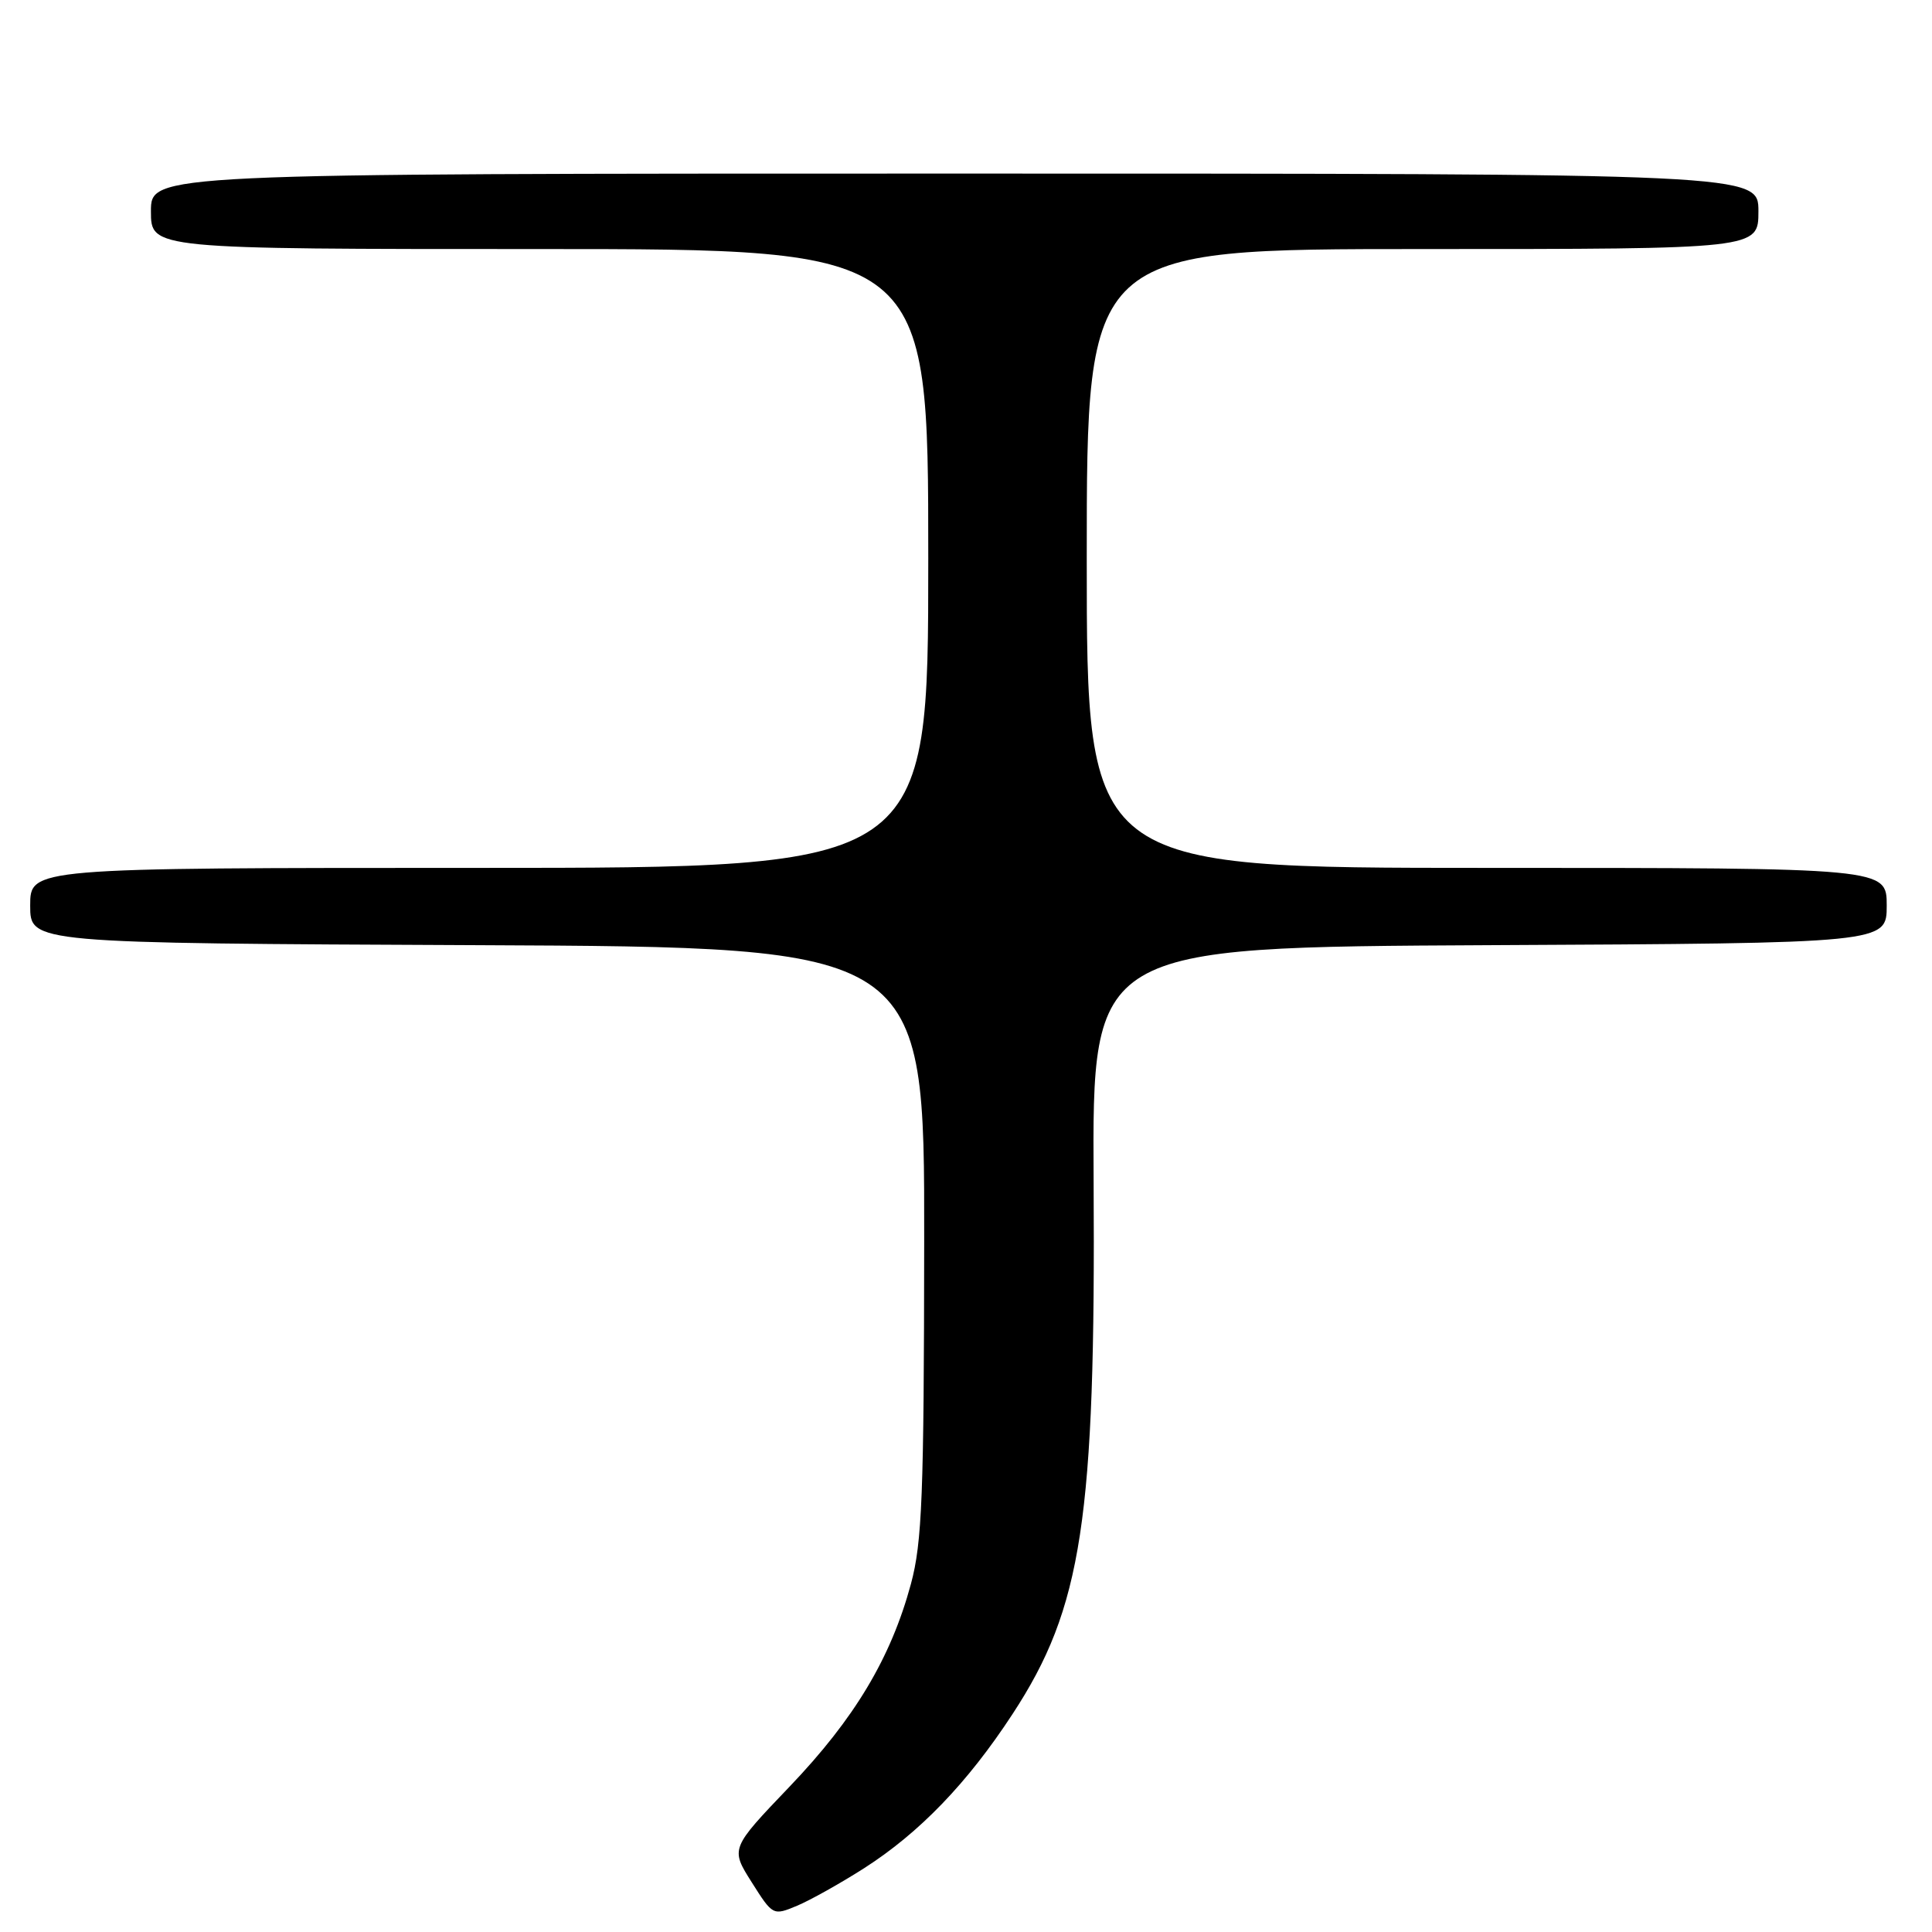 <?xml version="1.0" encoding="UTF-8" standalone="no"?>
<!DOCTYPE svg PUBLIC "-//W3C//DTD SVG 1.1//EN" "http://www.w3.org/Graphics/SVG/1.1/DTD/svg11.dtd" >
<svg xmlns="http://www.w3.org/2000/svg" xmlns:xlink="http://www.w3.org/1999/xlink" version="1.1" viewBox="0 0 256 256">
 <g >
 <path fill="currentColor"
d=" M 114.48 247.56 C 121.84 242.85 128.19 236.26 134.16 227.13 C 143.40 213.03 145.18 201.31 144.91 156.50 C 144.73 125.50 144.73 125.50 197.37 125.24 C 250.00 124.98 250.00 124.98 250.00 119.99 C 250.00 115.00 250.00 115.00 197.00 115.00 C 144.00 115.00 144.00 115.00 144.00 74.00 C 144.00 33.00 144.00 33.00 188.50 33.00 C 233.00 33.00 233.00 33.00 233.00 28.00 C 233.00 23.00 233.00 23.00 126.50 23.00 C 20.00 23.00 20.00 23.00 20.00 28.00 C 20.00 33.00 20.00 33.00 71.50 33.00 C 123.00 33.00 123.00 33.00 123.00 74.00 C 123.00 115.00 123.00 115.00 63.50 115.00 C 4.00 115.00 4.00 115.00 4.00 119.99 C 4.00 124.98 4.00 124.98 63.25 125.24 C 122.50 125.50 122.50 125.50 122.46 164.50 C 122.43 198.22 122.19 204.36 120.70 209.89 C 118.04 219.70 113.25 227.71 104.64 236.72 C 96.78 244.94 96.78 244.94 99.60 249.40 C 102.40 253.83 102.43 253.85 105.62 252.52 C 107.38 251.78 111.36 249.55 114.48 247.56 Z "/>
</g>
</svg>